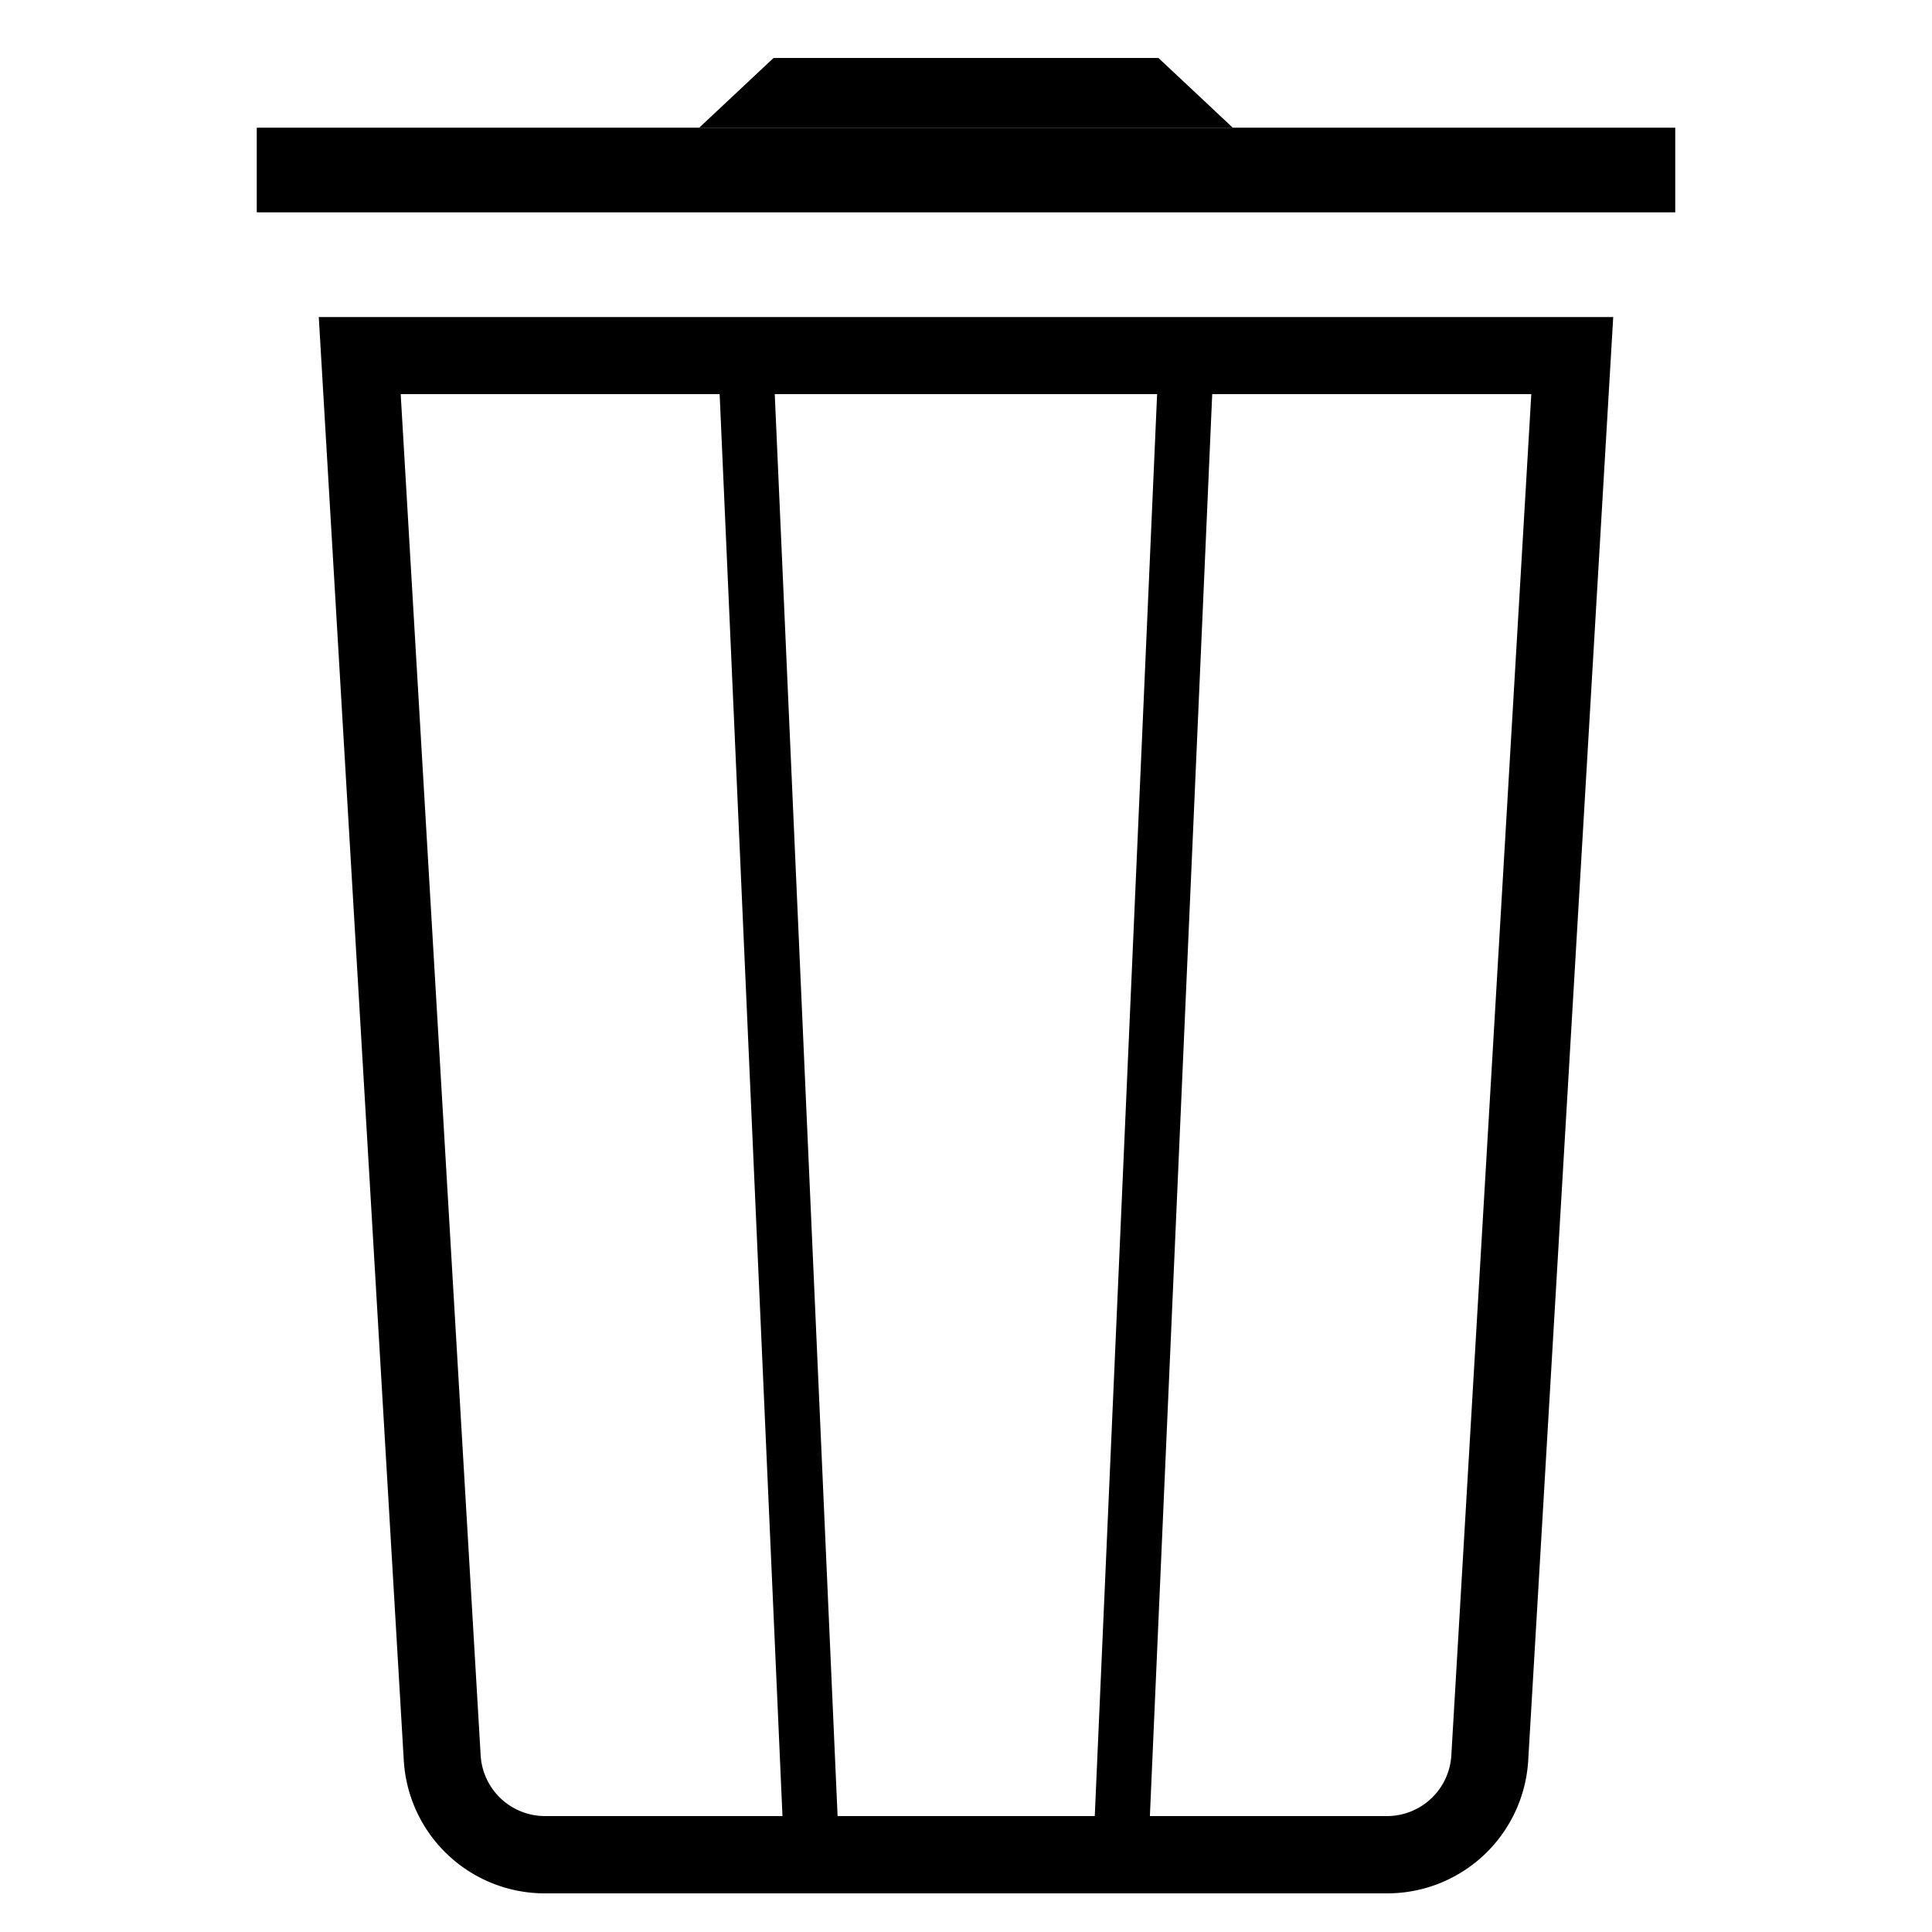 <svg id="Camada_1" data-name="Camada 1" xmlns="http://www.w3.org/2000/svg" viewBox="0 0 100 100"><defs><style>.cls-1{fill:#010001;}</style></defs><title>excluir_linha</title><rect class="cls-1" x="13.29" y="6.61" width="73.42" height="4.38"/><polygon class="cls-1" points="59.96 3 40.04 3 36.19 6.61 63.81 6.61 59.96 3"/><path d="M71.8,98H28.2a7.31,7.31,0,0,1-7.3-6.88L16.5,16.41h67L79.1,91.12A7.31,7.31,0,0,1,71.8,98ZM20.74,20.4l4.14,70.48A3.34,3.34,0,0,0,28.2,94H71.8a3.34,3.34,0,0,0,3.32-3.13L79.26,20.4Z"/><rect x="20.86" y="55.78" width="77.67" height="2.85" transform="translate(-0.06 114.34) rotate(-87.49)"/><rect x="38.87" y="18.37" width="2.85" height="77.67" transform="translate(-2.48 1.83) rotate(-2.53)"/></svg>